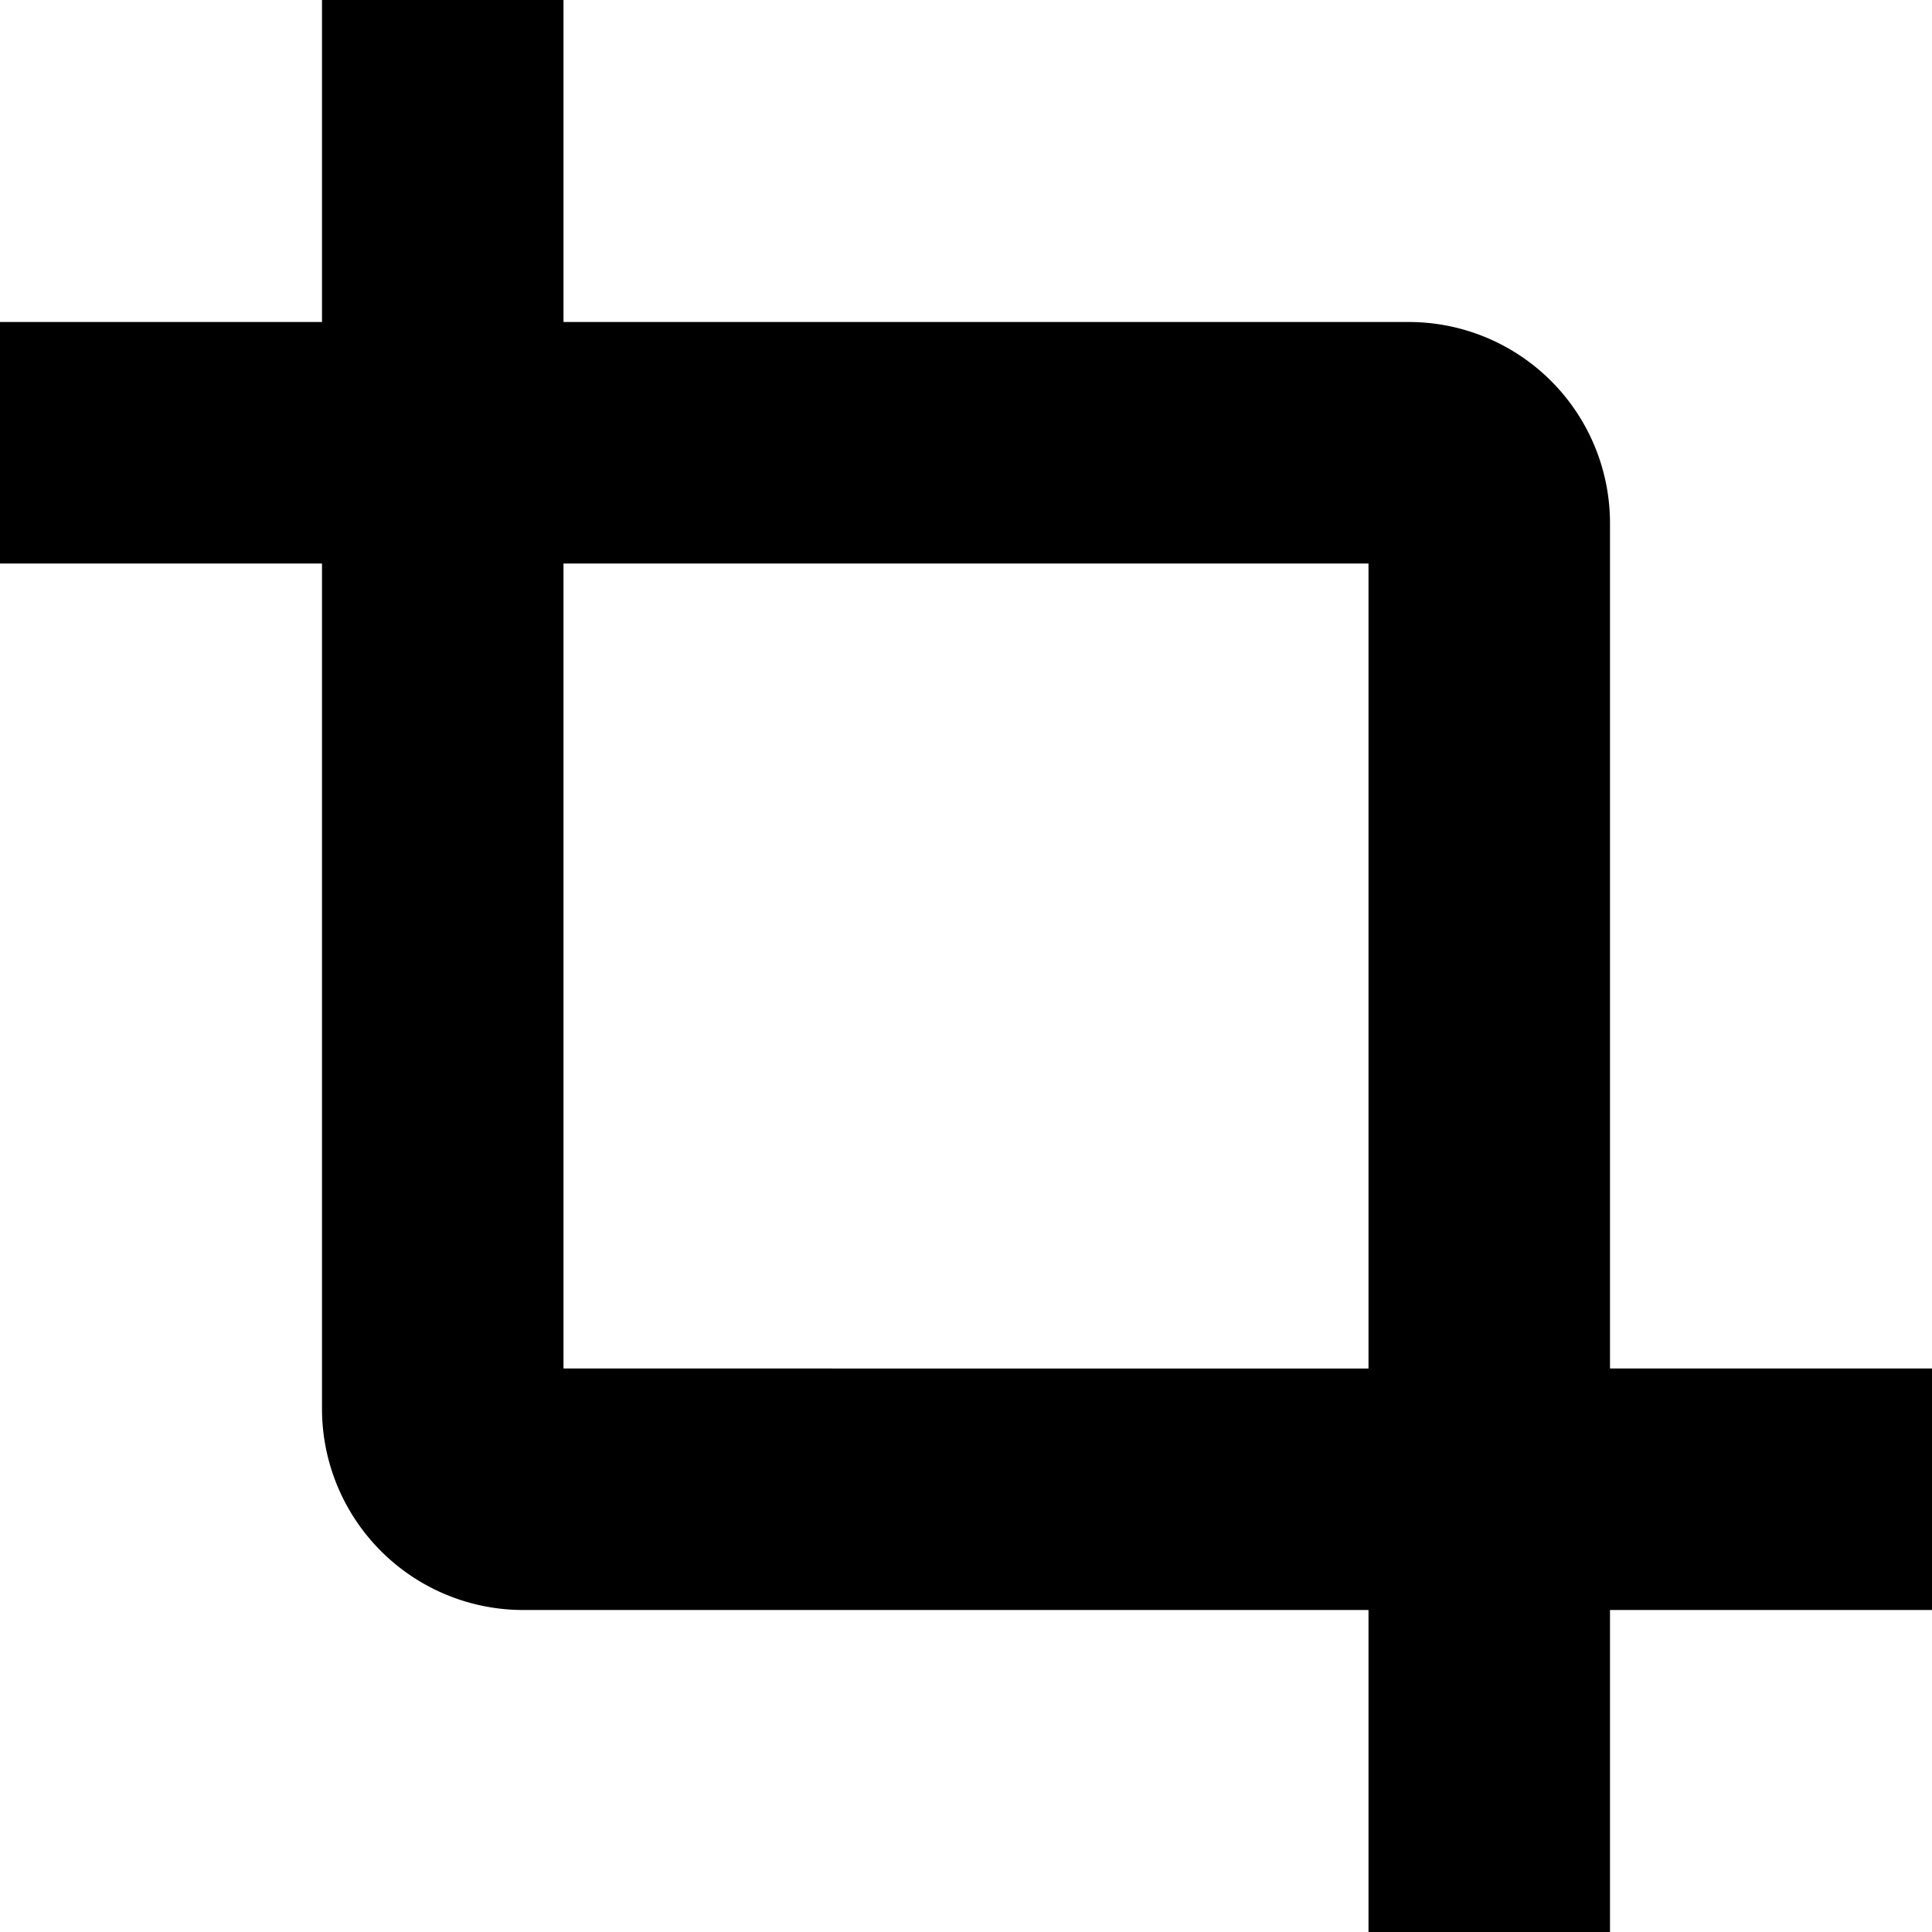<svg xmlns="http://www.w3.org/2000/svg" fill="none" viewBox="0 0 24 24"><g clip-path="url(#a)"><path fill="currentColor" d="M24 17h-4V6.5A2.5 2.5 0 0 0 17.5 4H7V0H4v4H0v3h4v10.5A2.5 2.5 0 0 0 6.5 20H17v4h3v-4h4zM7 17V7h10v10z"/></g><defs><clipPath id="a"><path fill="#fff" d="M0 0h24v24H0z"/></clipPath></defs></svg>
